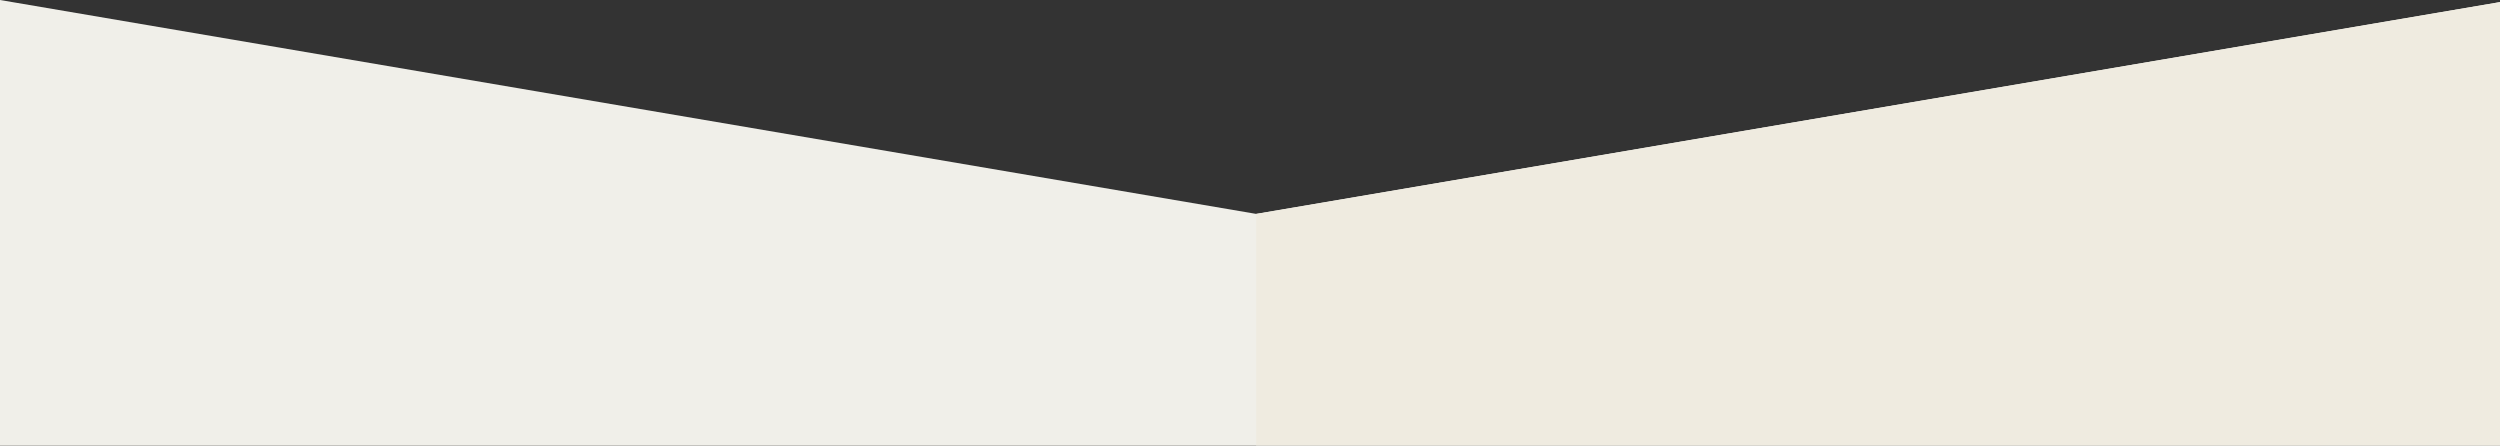 <?xml version="1.0" encoding="utf-8"?>
<svg version="1.1" xmlns="http://www.w3.org/2000/svg" xmlns:xlink="http://www.w3.org/1999/xlink" viewBox="0 0 2022 360.368">
<rect x="0" y="0" width="2022" height="360.368" fill="#333333" stroke="none"/>
<g>
	<polygon fill-rule="evenodd" clip-rule="evenodd" fill="#F0EFE9" points="2032,360.368 2032,0 1016,173 0,0 0,360.368"/>
	<polygon fill-rule="evenodd" clip-rule="evenodd" fill="#EFEBE0" points="2032,360.368 2032,0 1016,173 1016,360.368"/>
</g>
</svg>
